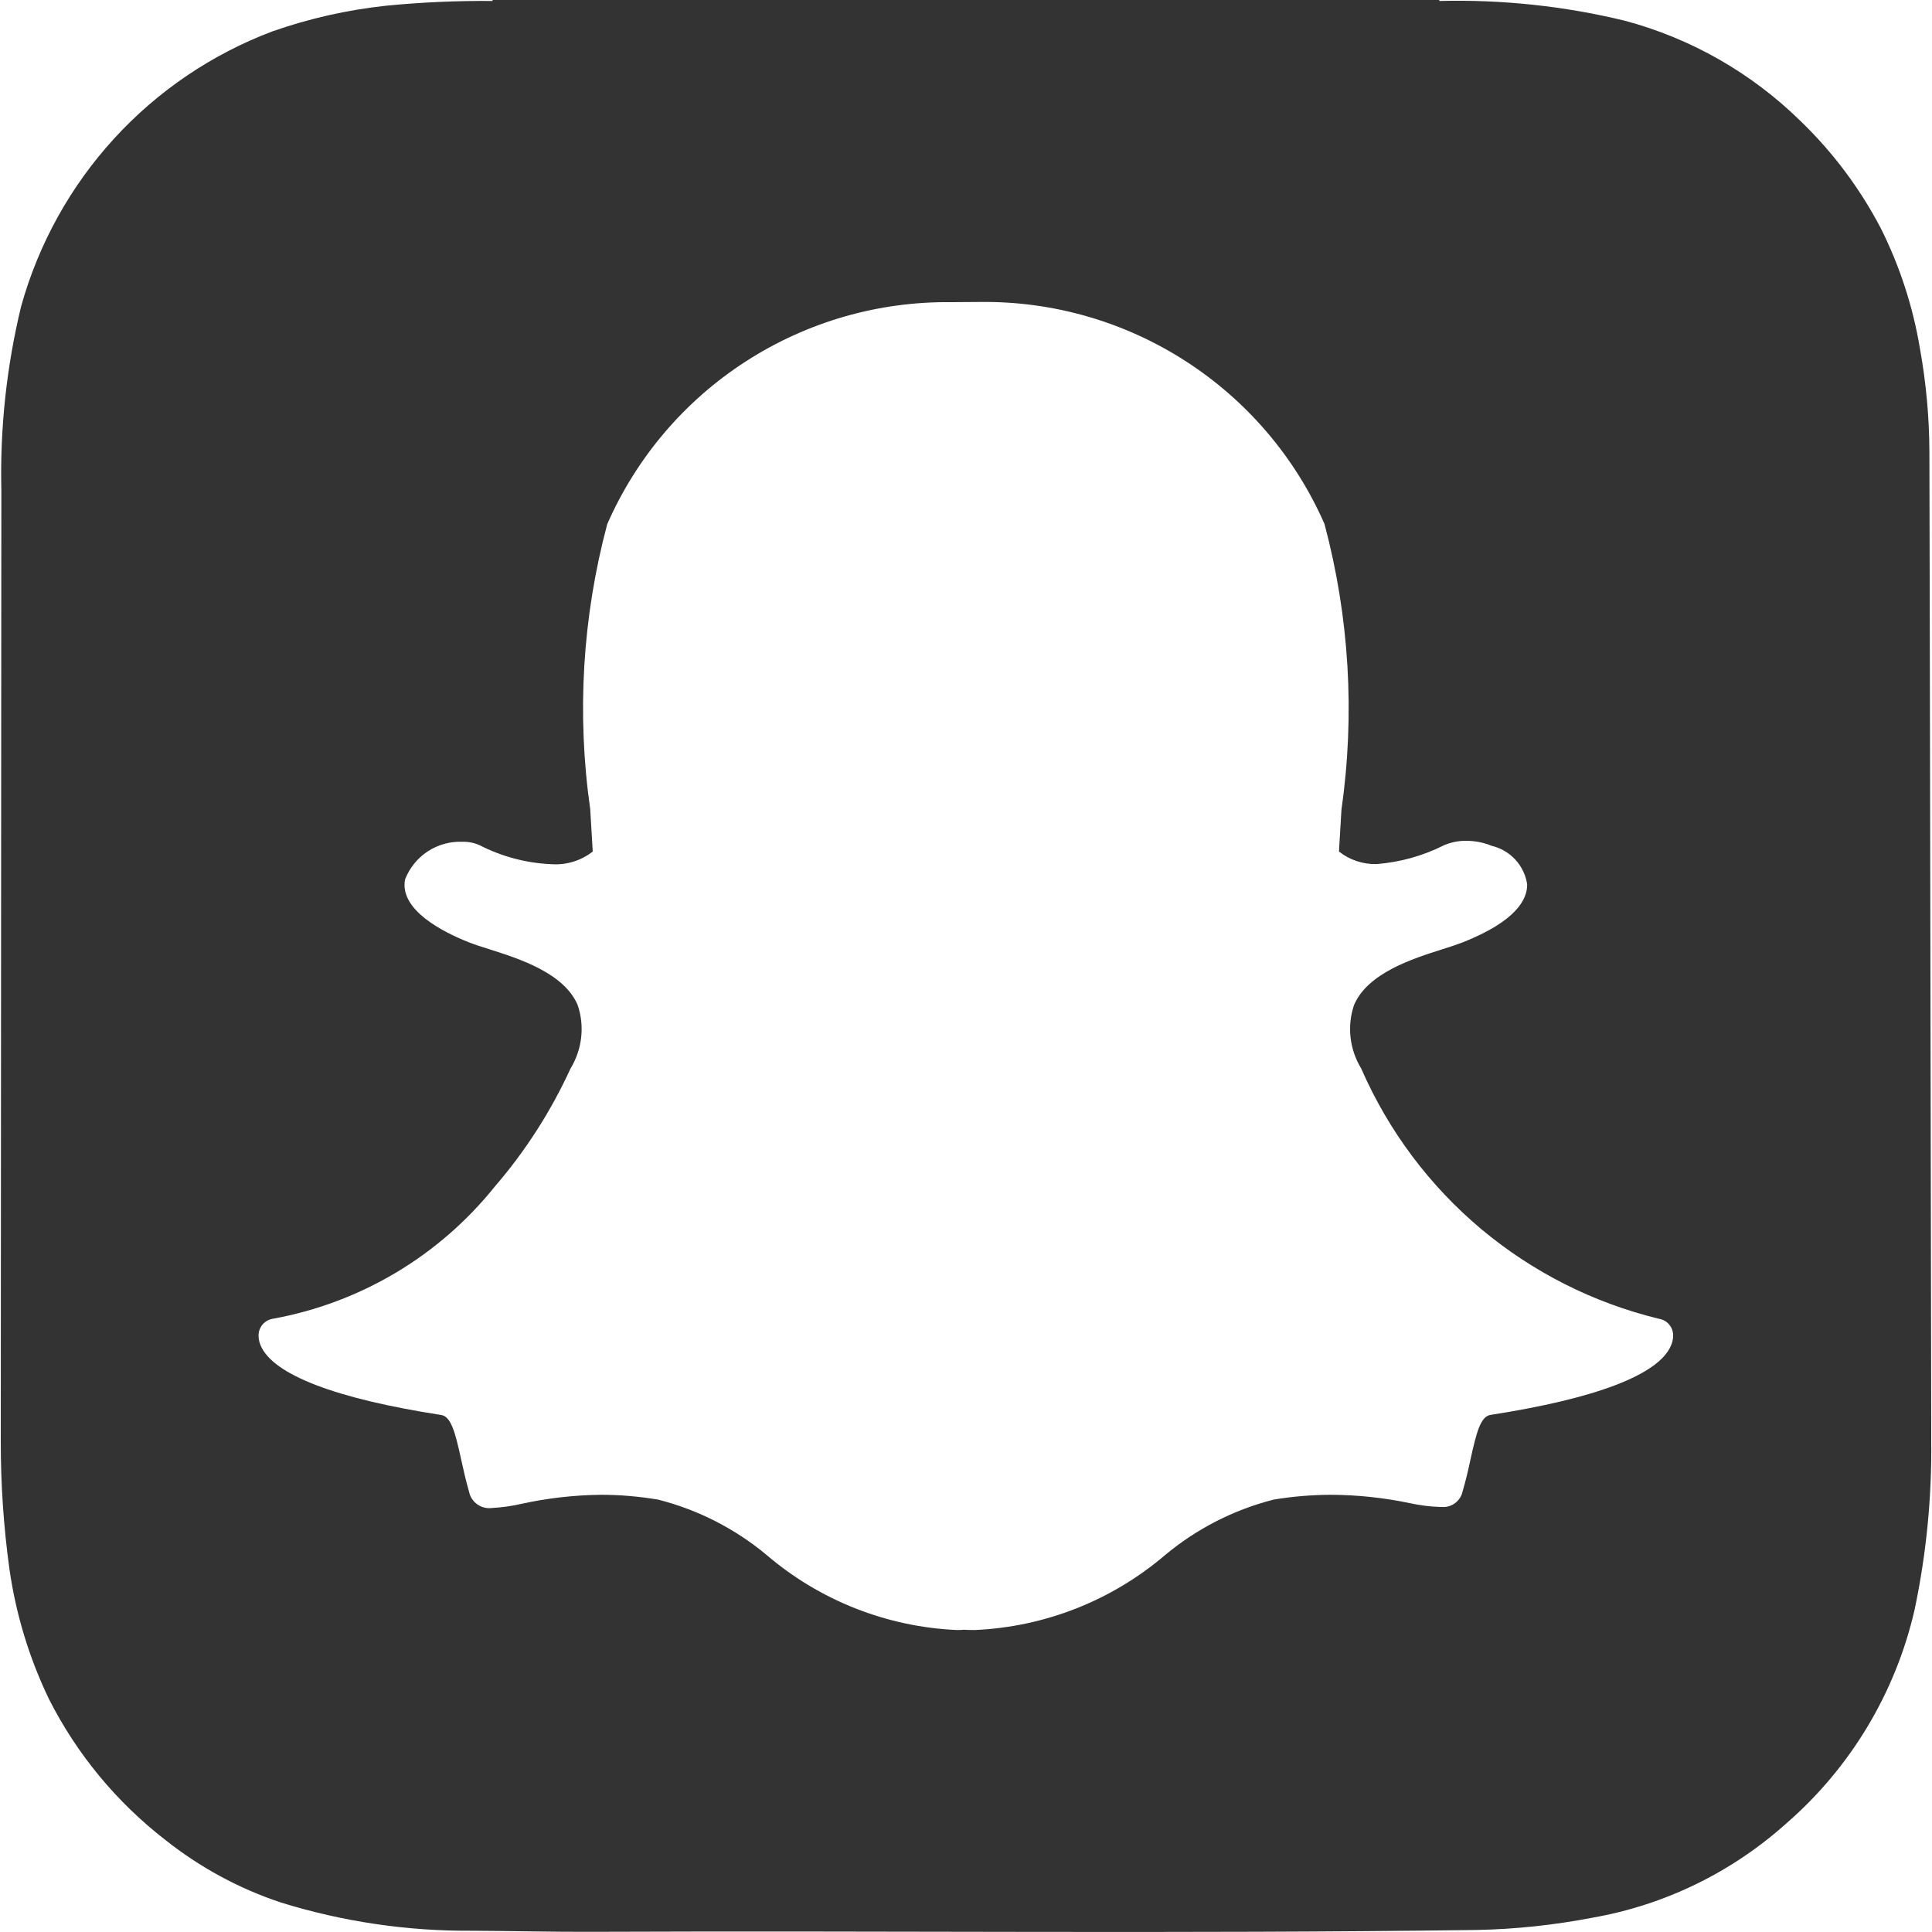 <svg width="20" height="20" viewBox="0 0 20 20" fill="none" xmlns="http://www.w3.org/2000/svg">
<path d="M19.973 4.681C19.972 4.321 19.939 3.961 19.875 3.607C19.803 3.174 19.666 2.754 19.469 2.361C19.253 1.949 18.973 1.574 18.637 1.251C18.131 0.755 17.506 0.398 16.822 0.215C16.193 0.062 15.548 -0.006 14.902 0.01L14.898 0H5.099L5.099 0.01C4.731 0.007 4.364 0.023 3.998 0.059C3.597 0.102 3.202 0.191 2.822 0.324C2.195 0.56 1.632 0.941 1.18 1.436C0.728 1.93 0.399 2.525 0.219 3.17C0.068 3.793 -0.001 4.434 0.014 5.075L0.008 14.913V14.914C0.007 15.359 0.037 15.804 0.098 16.246C0.165 16.712 0.303 17.166 0.508 17.591C0.796 18.159 1.206 18.655 1.709 19.045C2.069 19.331 2.476 19.552 2.912 19.696C3.552 19.894 4.219 19.992 4.889 19.987C5.308 19.989 5.727 20 6.147 19.998C9.193 19.985 12.24 20.02 15.287 19.979C15.689 19.971 16.09 19.928 16.485 19.852C17.233 19.721 17.928 19.382 18.493 18.875C19.158 18.297 19.623 17.522 19.82 16.663C19.941 16.088 19.999 15.501 19.992 14.913V14.796C19.992 14.75 19.975 4.812 19.973 4.681ZM17.297 13.931C17.169 14.23 16.523 14.478 15.429 14.647C15.327 14.663 15.284 14.829 15.224 15.101C15.2 15.213 15.175 15.323 15.141 15.438C15.131 15.487 15.103 15.53 15.063 15.56C15.024 15.59 14.974 15.604 14.925 15.6H14.908C14.803 15.597 14.699 15.583 14.596 15.561C14.326 15.504 14.052 15.475 13.776 15.474C13.578 15.475 13.38 15.491 13.184 15.524C12.772 15.629 12.388 15.825 12.061 16.098C11.509 16.569 10.816 16.842 10.091 16.874C10.049 16.874 10.01 16.873 9.98 16.871C9.956 16.873 9.931 16.874 9.906 16.874C9.182 16.842 8.488 16.569 7.937 16.098C7.61 15.825 7.226 15.629 6.813 15.524C6.617 15.491 6.419 15.474 6.221 15.474C5.945 15.477 5.671 15.508 5.401 15.567C5.299 15.591 5.195 15.605 5.09 15.611C5.037 15.617 4.984 15.604 4.941 15.573C4.897 15.542 4.867 15.496 4.856 15.444C4.822 15.327 4.797 15.213 4.773 15.104C4.713 14.831 4.67 14.664 4.568 14.648C3.474 14.479 2.828 14.231 2.699 13.93C2.686 13.9 2.678 13.868 2.677 13.835C2.674 13.792 2.688 13.749 2.715 13.715C2.742 13.681 2.781 13.659 2.823 13.652C3.728 13.488 4.543 13.004 5.119 12.287C5.436 11.92 5.699 11.511 5.902 11.07L5.906 11.062C5.965 10.964 6.003 10.855 6.016 10.741C6.029 10.628 6.017 10.513 5.98 10.404C5.839 10.072 5.373 9.924 5.064 9.826C4.987 9.802 4.915 9.779 4.857 9.756C4.583 9.648 4.133 9.419 4.193 9.104C4.239 8.985 4.321 8.884 4.427 8.814C4.534 8.744 4.659 8.709 4.786 8.714C4.848 8.712 4.91 8.725 4.966 8.75C5.196 8.868 5.45 8.935 5.708 8.946C5.862 8.957 6.015 8.91 6.136 8.815C6.128 8.669 6.119 8.523 6.11 8.377C5.969 7.392 6.029 6.388 6.286 5.426C6.589 4.735 7.088 4.149 7.721 3.741C8.355 3.332 9.094 3.119 9.848 3.128L10.143 3.126C10.898 3.116 11.638 3.329 12.273 3.738C12.908 4.147 13.408 4.733 13.711 5.424C13.968 6.387 14.028 7.392 13.887 8.379L13.884 8.426C13.876 8.562 13.868 8.69 13.861 8.815C13.971 8.902 14.108 8.948 14.249 8.945C14.492 8.926 14.73 8.86 14.948 8.75C15.021 8.719 15.099 8.703 15.177 8.704C15.267 8.704 15.355 8.721 15.438 8.754L15.442 8.756C15.536 8.778 15.621 8.828 15.687 8.899C15.752 8.97 15.795 9.059 15.809 9.154C15.812 9.307 15.699 9.535 15.14 9.756C15.083 9.778 15.01 9.802 14.933 9.826C14.624 9.924 14.158 10.072 14.017 10.404C13.98 10.512 13.968 10.627 13.981 10.741C13.994 10.855 14.032 10.964 14.091 11.061L14.095 11.07C14.375 11.708 14.798 12.274 15.332 12.722C15.866 13.169 16.496 13.488 17.174 13.652C17.216 13.659 17.255 13.681 17.282 13.715C17.309 13.749 17.323 13.792 17.32 13.835C17.319 13.868 17.311 13.9 17.297 13.931Z" fill="#333333"/>
</svg>
